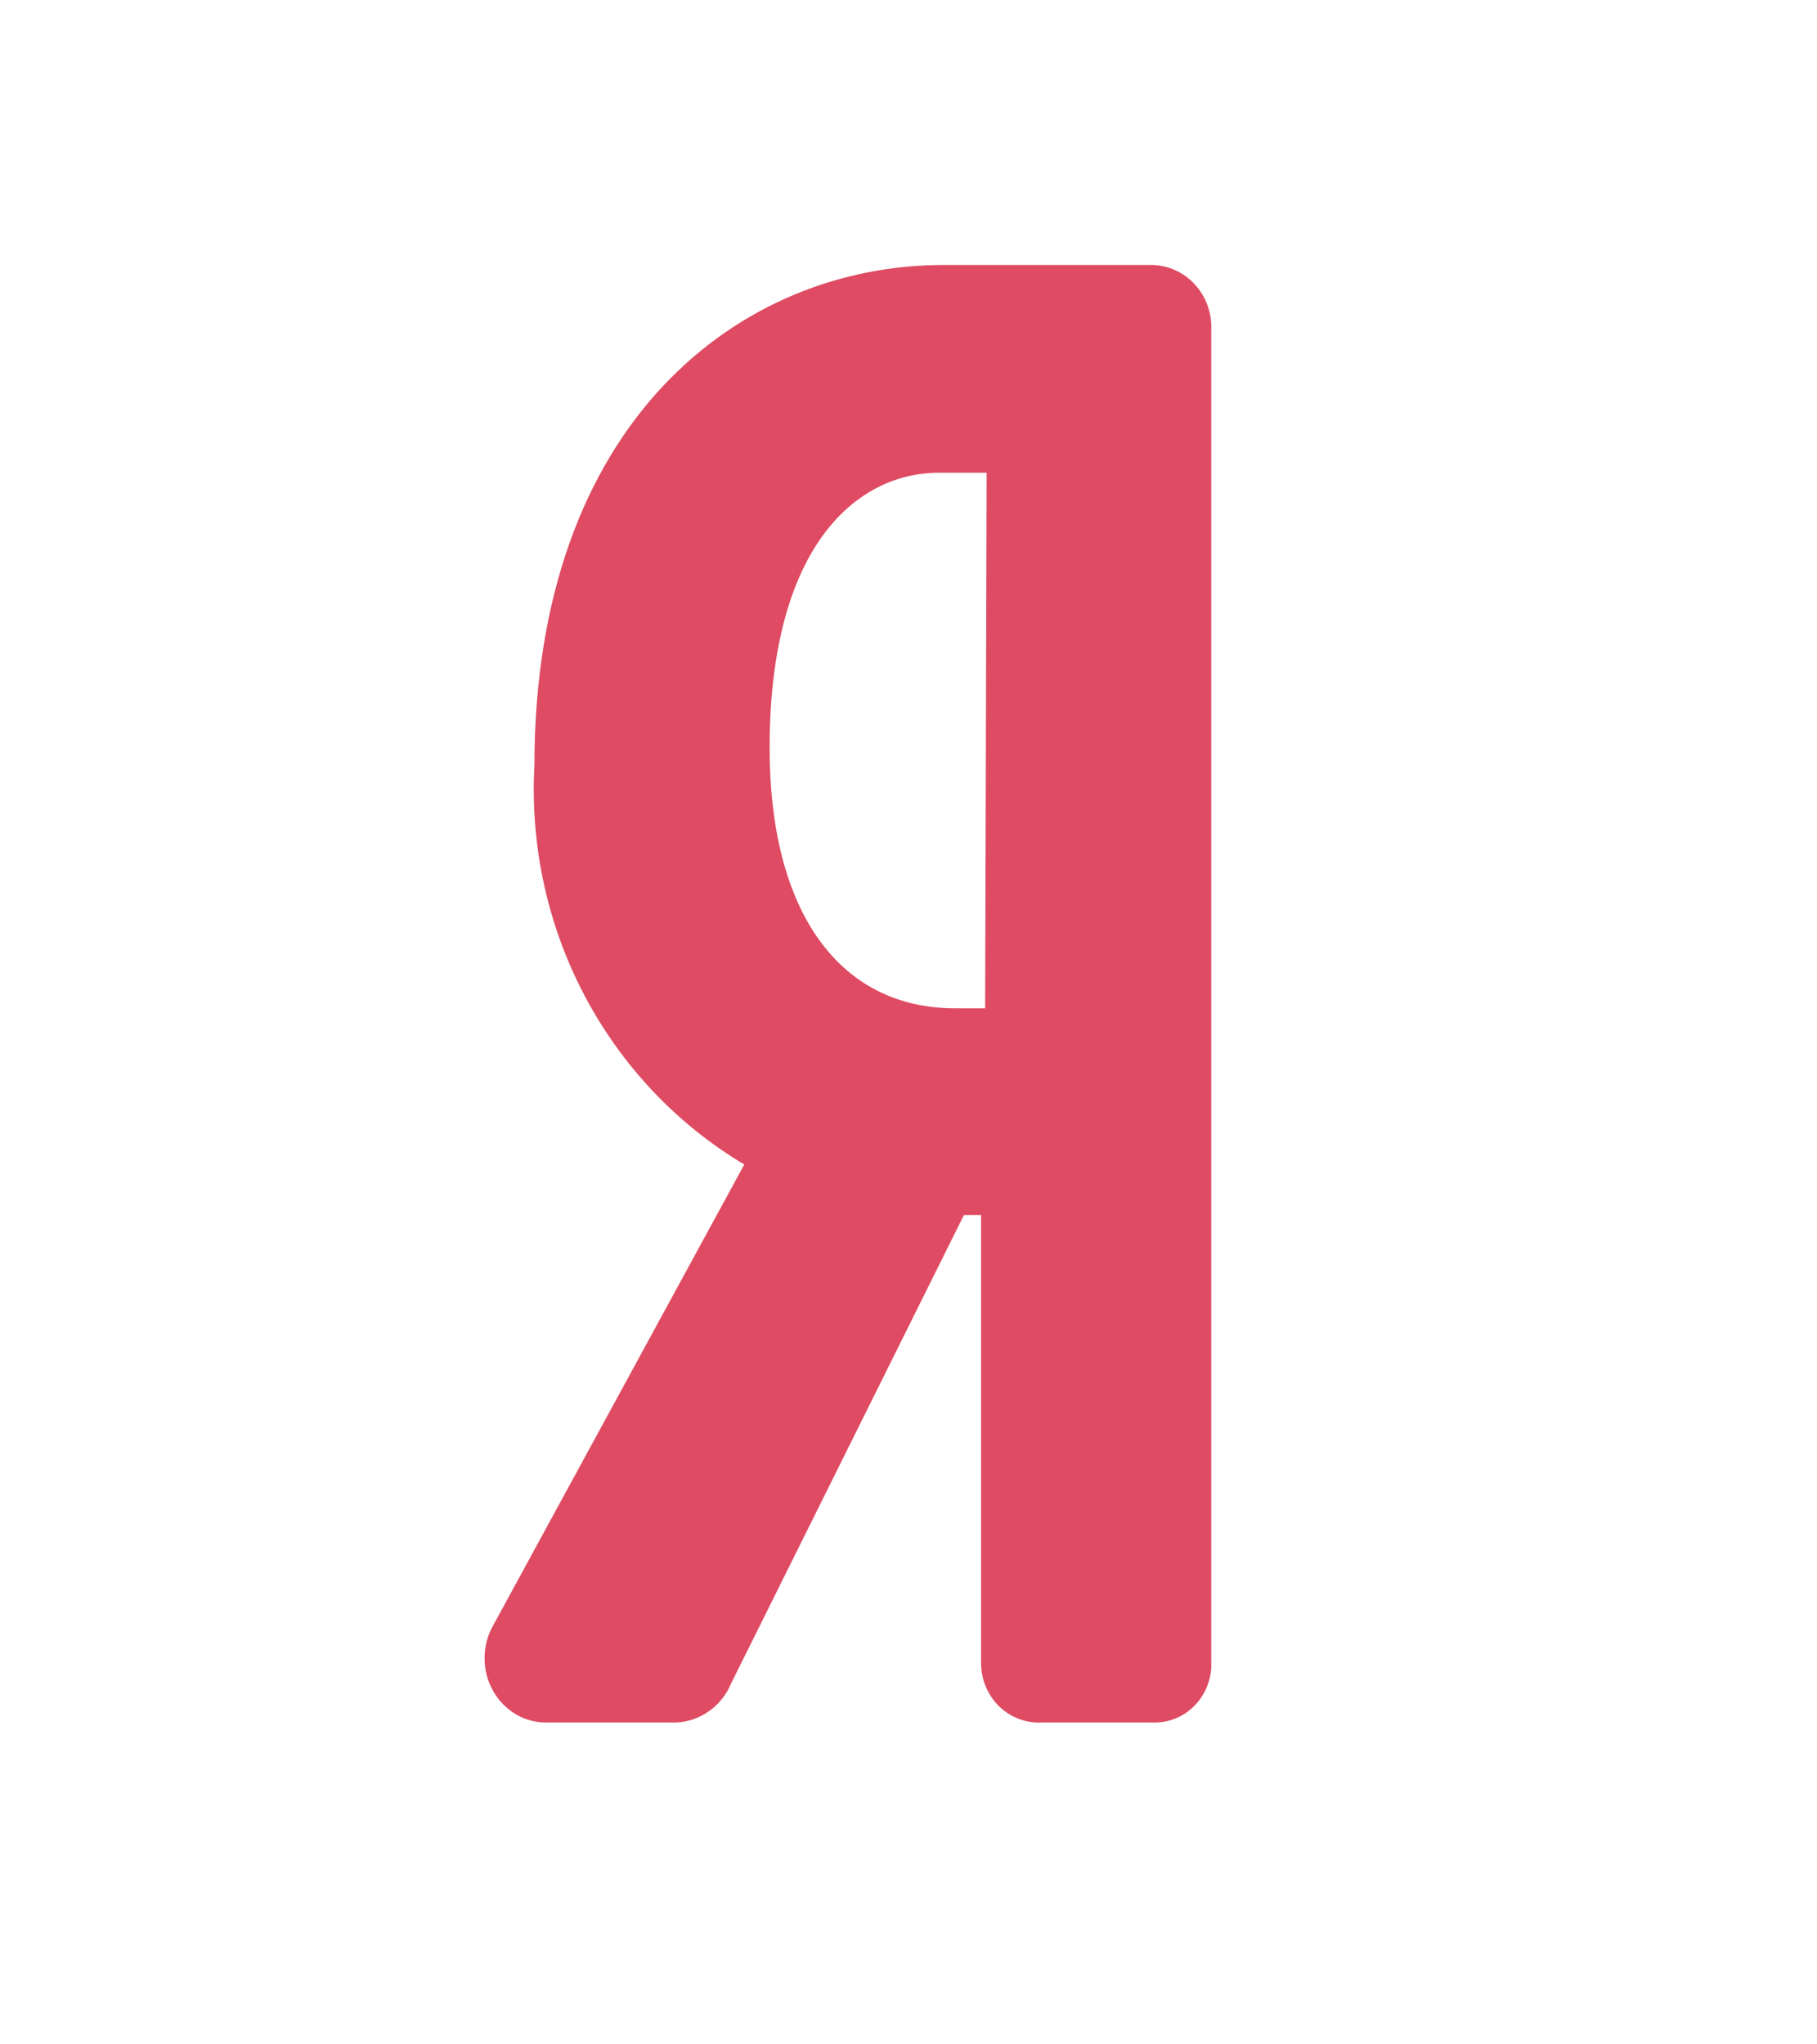 <svg width="16" height="18" viewBox="0 0 16 18" fill="none" xmlns="http://www.w3.org/2000/svg">
<path d="M10.095 2.333H8.309C6.523 2.333 4.706 3.708 4.706 6.742C4.668 7.446 4.821 8.146 5.147 8.765C5.474 9.385 5.961 9.9 6.554 10.253L4.344 14.309C4.293 14.397 4.267 14.498 4.267 14.6C4.267 14.703 4.293 14.803 4.344 14.891C4.39 14.972 4.455 15.039 4.533 15.088C4.611 15.136 4.7 15.163 4.79 15.166H5.902C6.015 15.172 6.127 15.142 6.223 15.08C6.318 15.019 6.394 14.929 6.438 14.822L8.488 10.698H8.639V14.648C8.64 14.719 8.654 14.789 8.682 14.853C8.709 14.918 8.749 14.976 8.799 15.025C8.849 15.073 8.909 15.111 8.973 15.135C9.038 15.159 9.106 15.17 9.175 15.166H10.149C10.28 15.171 10.408 15.123 10.504 15.032C10.601 14.941 10.659 14.815 10.666 14.68V2.893C10.668 2.821 10.656 2.75 10.631 2.683C10.606 2.616 10.568 2.555 10.52 2.503C10.472 2.451 10.415 2.409 10.351 2.38C10.287 2.351 10.218 2.335 10.149 2.333H10.095ZM8.675 8.878H8.412C7.385 8.878 6.777 8.021 6.777 6.587C6.777 4.799 7.55 4.162 8.269 4.162H8.688L8.675 8.878Z" fill="#D61E3B" fill-opacity="0.8"/>
</svg>
